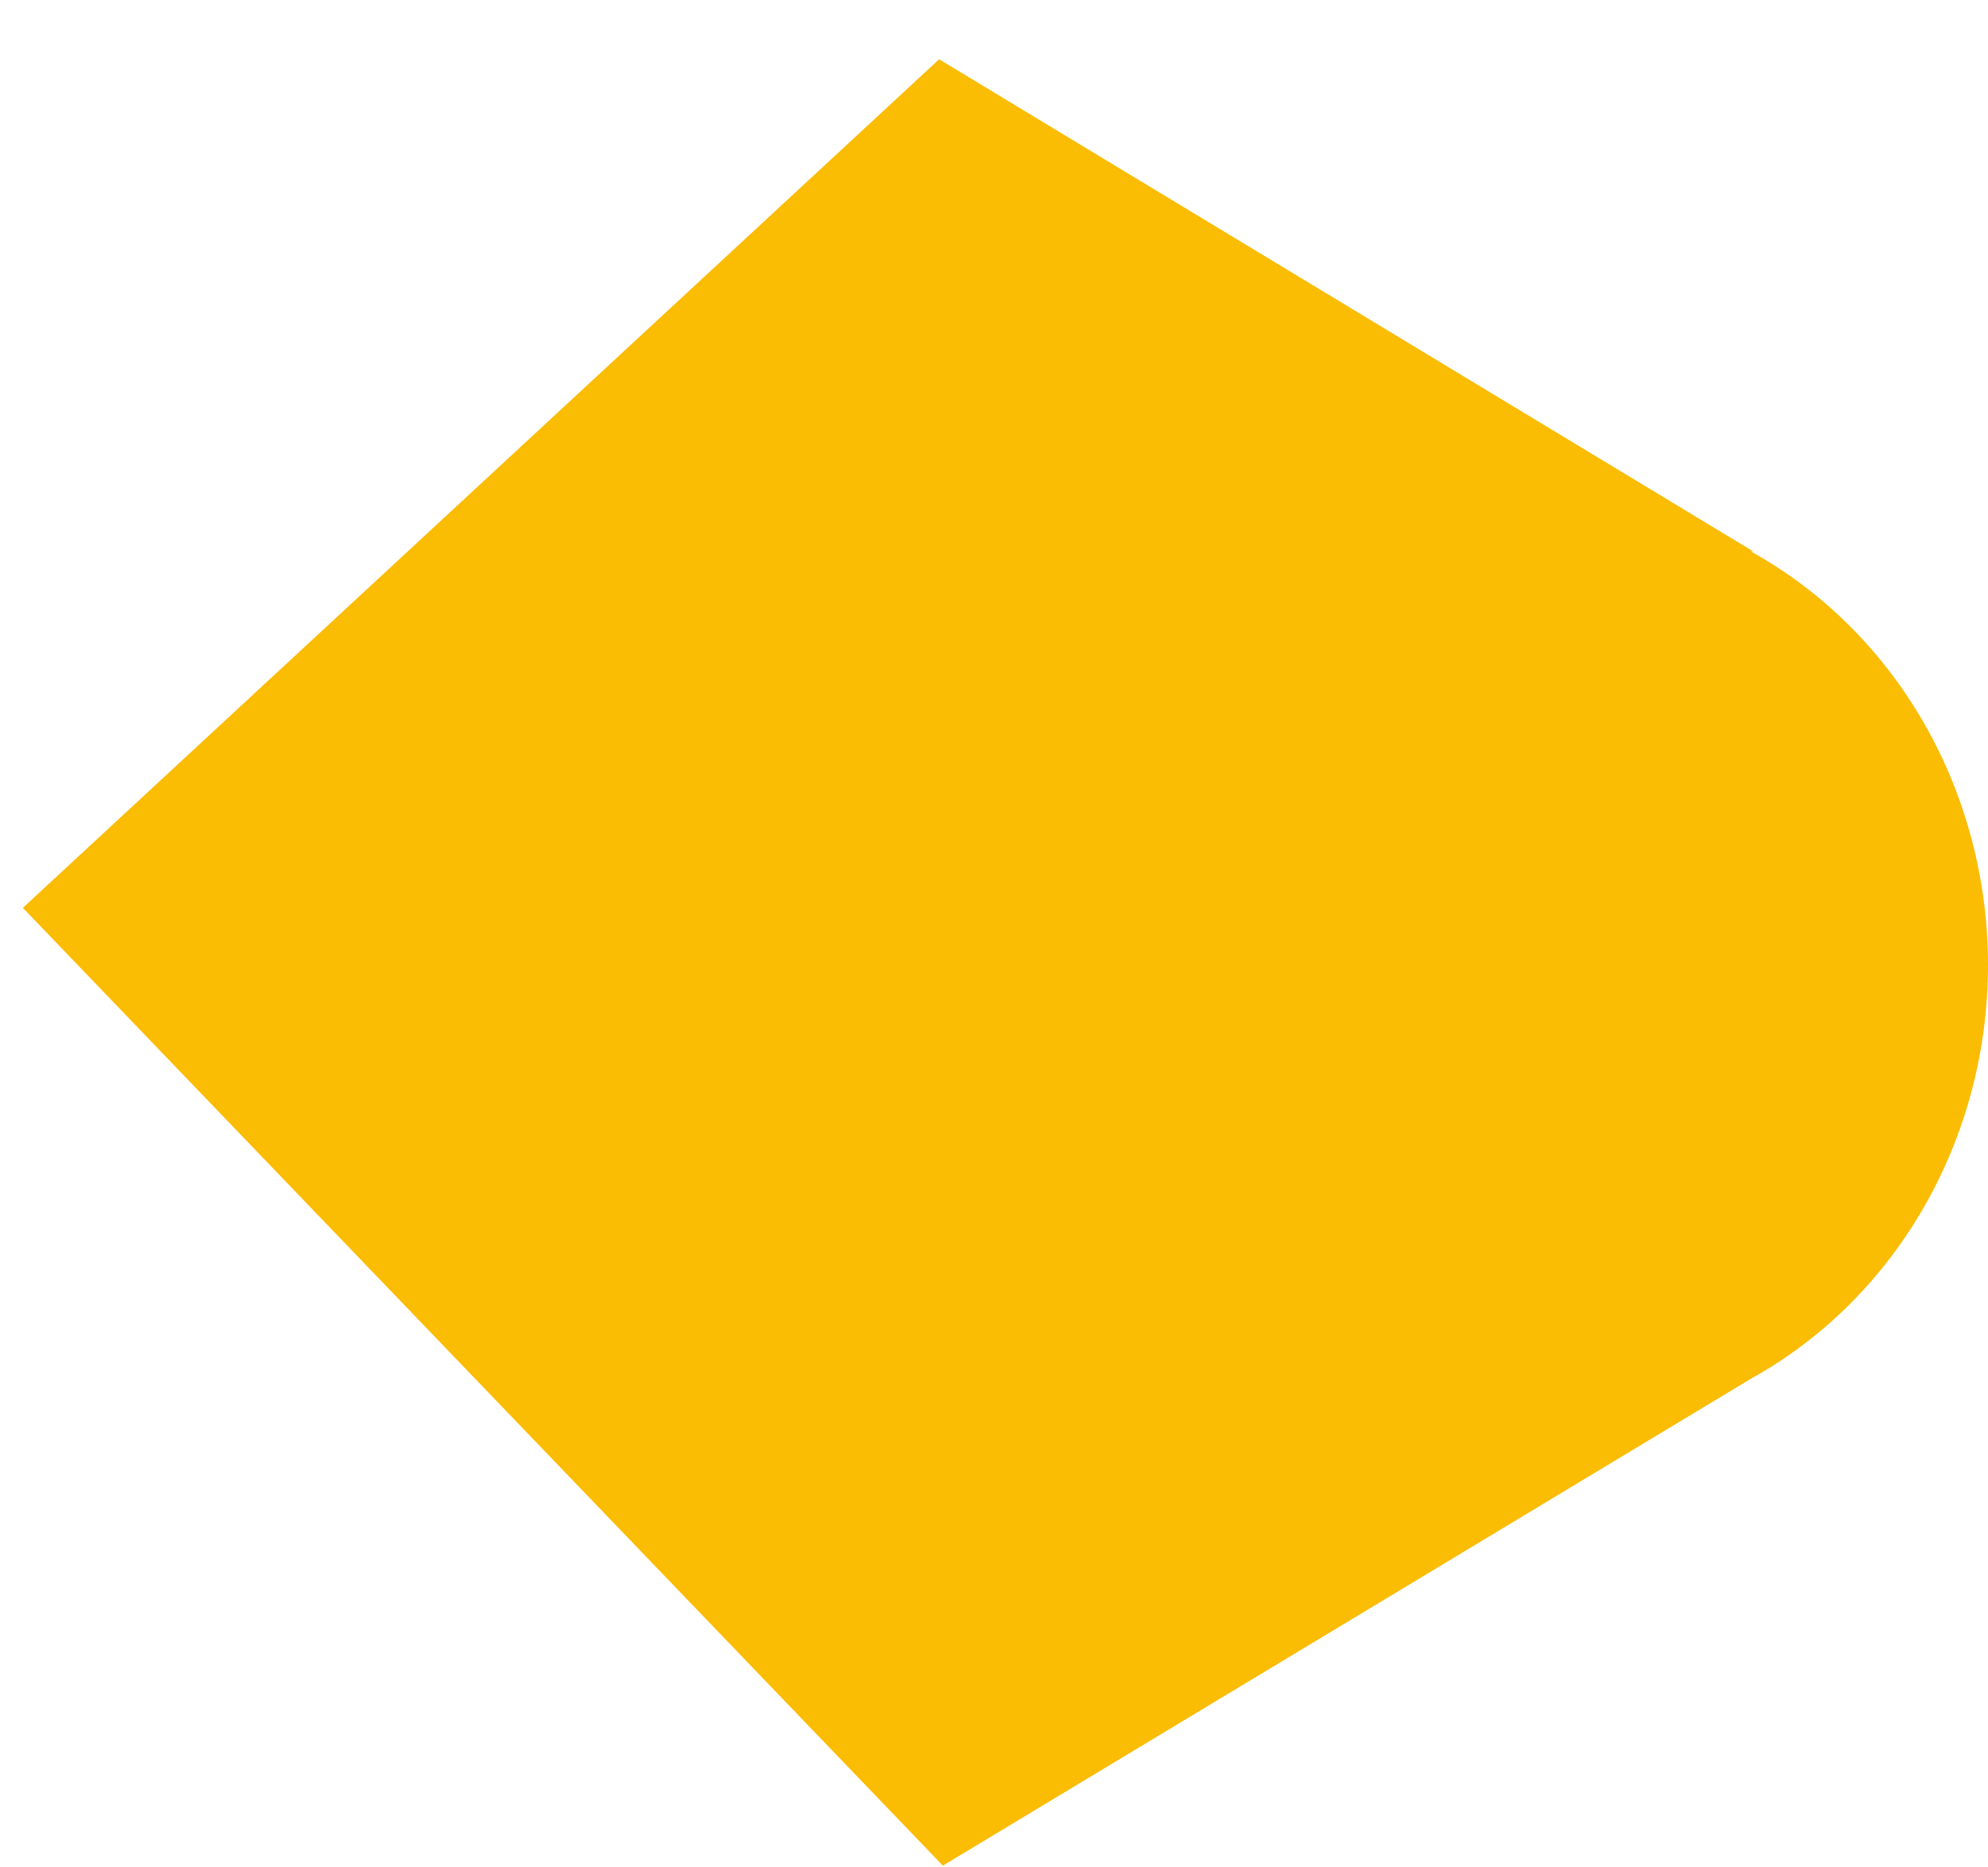 <svg width="33" height="31" viewBox="0 0 33 31" fill="none" xmlns="http://www.w3.org/2000/svg">
<path d="M29.102 9.153L15.589 0.984L0.379 15.071L15.651 30.971L29.061 22.89C30.249 22.233 31.244 21.246 31.939 20.035C32.633 18.825 33 17.436 33 16.021C33 14.606 32.633 13.218 31.939 12.007C31.244 10.796 30.249 9.809 29.061 9.153L29.102 9.153Z" fill="#FBBC04"/>
</svg>
